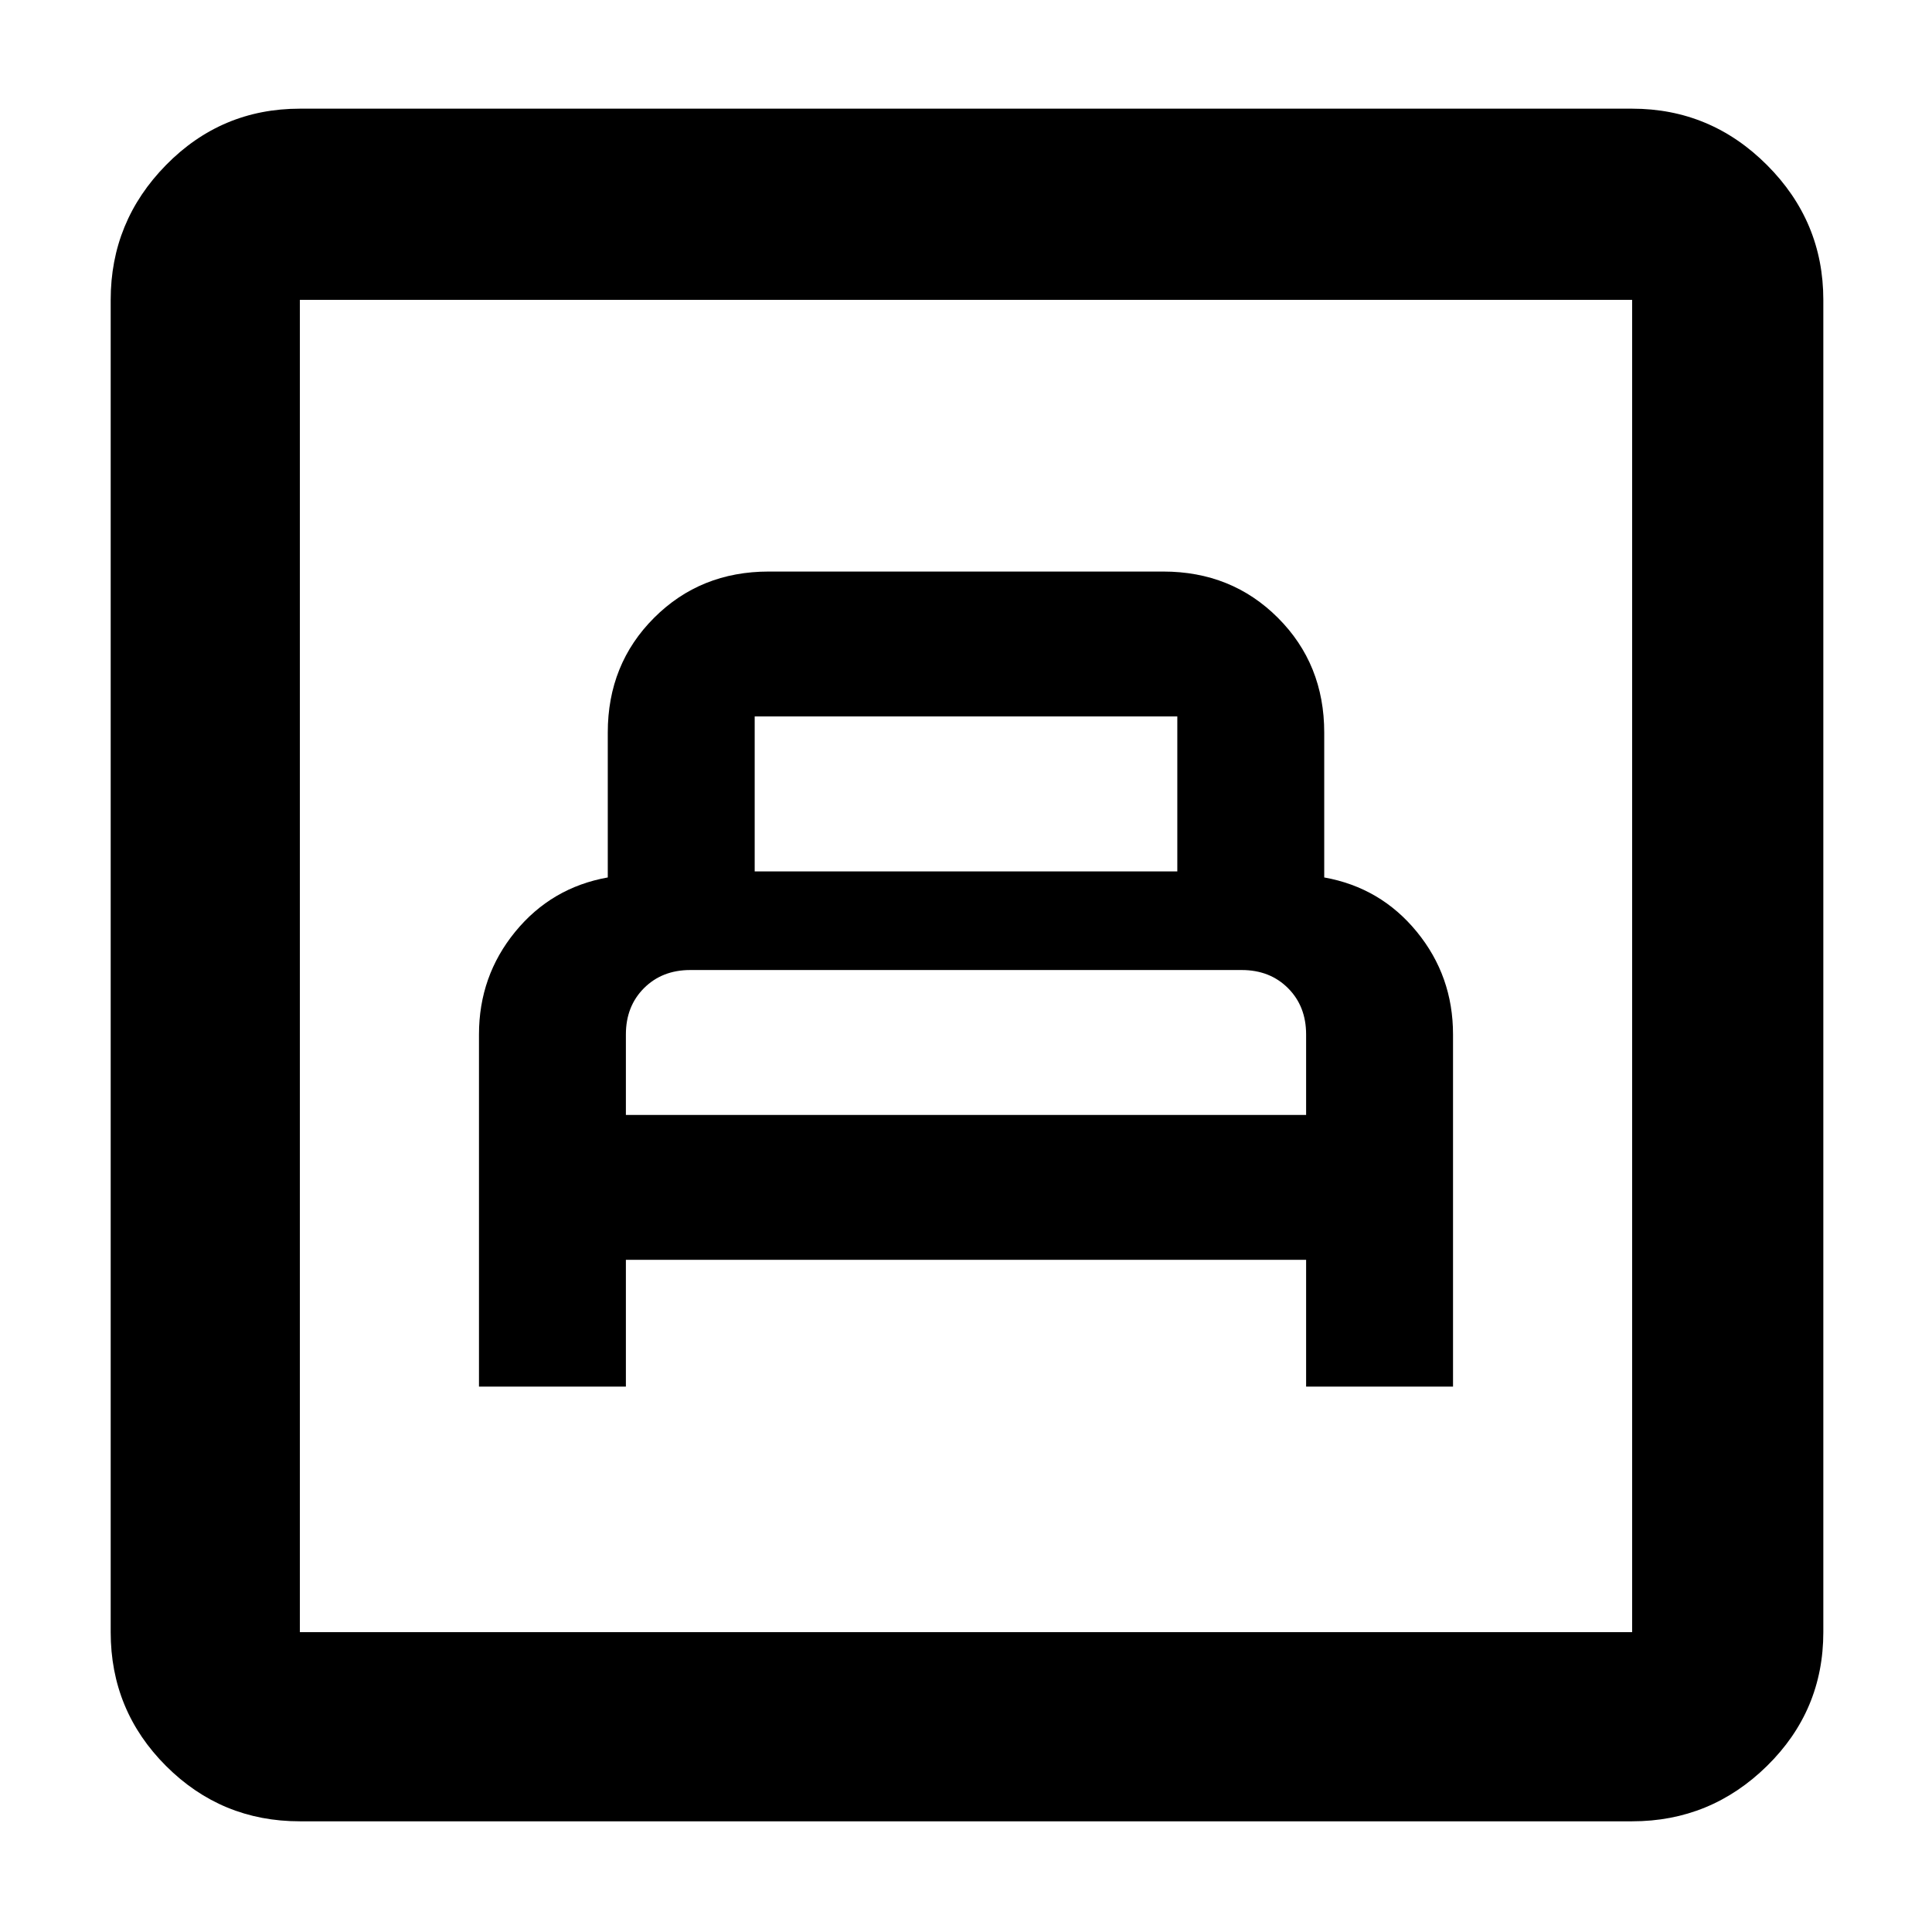 <svg xmlns="http://www.w3.org/2000/svg" height="48" width="48"><path d="M11.9 34.45H15.55V31.3H32.45V34.45H36.1V25.7Q36.1 24.25 35.2 23.15Q34.3 22.05 32.9 21.8V18.2Q32.9 16.5 31.75 15.35Q30.6 14.2 28.9 14.2H19.1Q17.4 14.2 16.25 15.35Q15.1 16.5 15.1 18.2V21.8Q13.7 22.05 12.8 23.15Q11.9 24.25 11.9 25.7ZM18.75 21.65V17.8Q18.75 17.8 18.75 17.8Q18.75 17.8 18.75 17.8H29.25Q29.25 17.8 29.25 17.8Q29.25 17.8 29.25 17.8V21.65ZM15.55 27.7V25.7Q15.55 25 16 24.55Q16.45 24.1 17.15 24.1H30.85Q31.55 24.1 32 24.55Q32.45 25 32.45 25.7V27.7ZM7.45 45.25Q5.5 45.25 4.125 43.875Q2.75 42.5 2.75 40.55V7.45Q2.75 5.5 4.125 4.1Q5.5 2.7 7.45 2.7H40.55Q42.5 2.7 43.9 4.1Q45.3 5.5 45.3 7.45V40.55Q45.3 42.5 43.9 43.875Q42.5 45.25 40.55 45.25ZM7.45 40.55H40.55Q40.55 40.55 40.55 40.55Q40.55 40.55 40.55 40.55V7.45Q40.55 7.45 40.55 7.45Q40.55 7.45 40.55 7.45H7.45Q7.45 7.45 7.45 7.45Q7.45 7.45 7.45 7.45V40.55Q7.45 40.55 7.45 40.55Q7.45 40.55 7.45 40.55ZM7.45 40.55Q7.45 40.55 7.45 40.55Q7.45 40.55 7.45 40.55V7.45Q7.45 7.45 7.45 7.45Q7.45 7.45 7.45 7.45Q7.45 7.45 7.45 7.45Q7.45 7.45 7.45 7.45V40.55Q7.45 40.55 7.45 40.55Q7.45 40.55 7.45 40.55Z"/></svg>